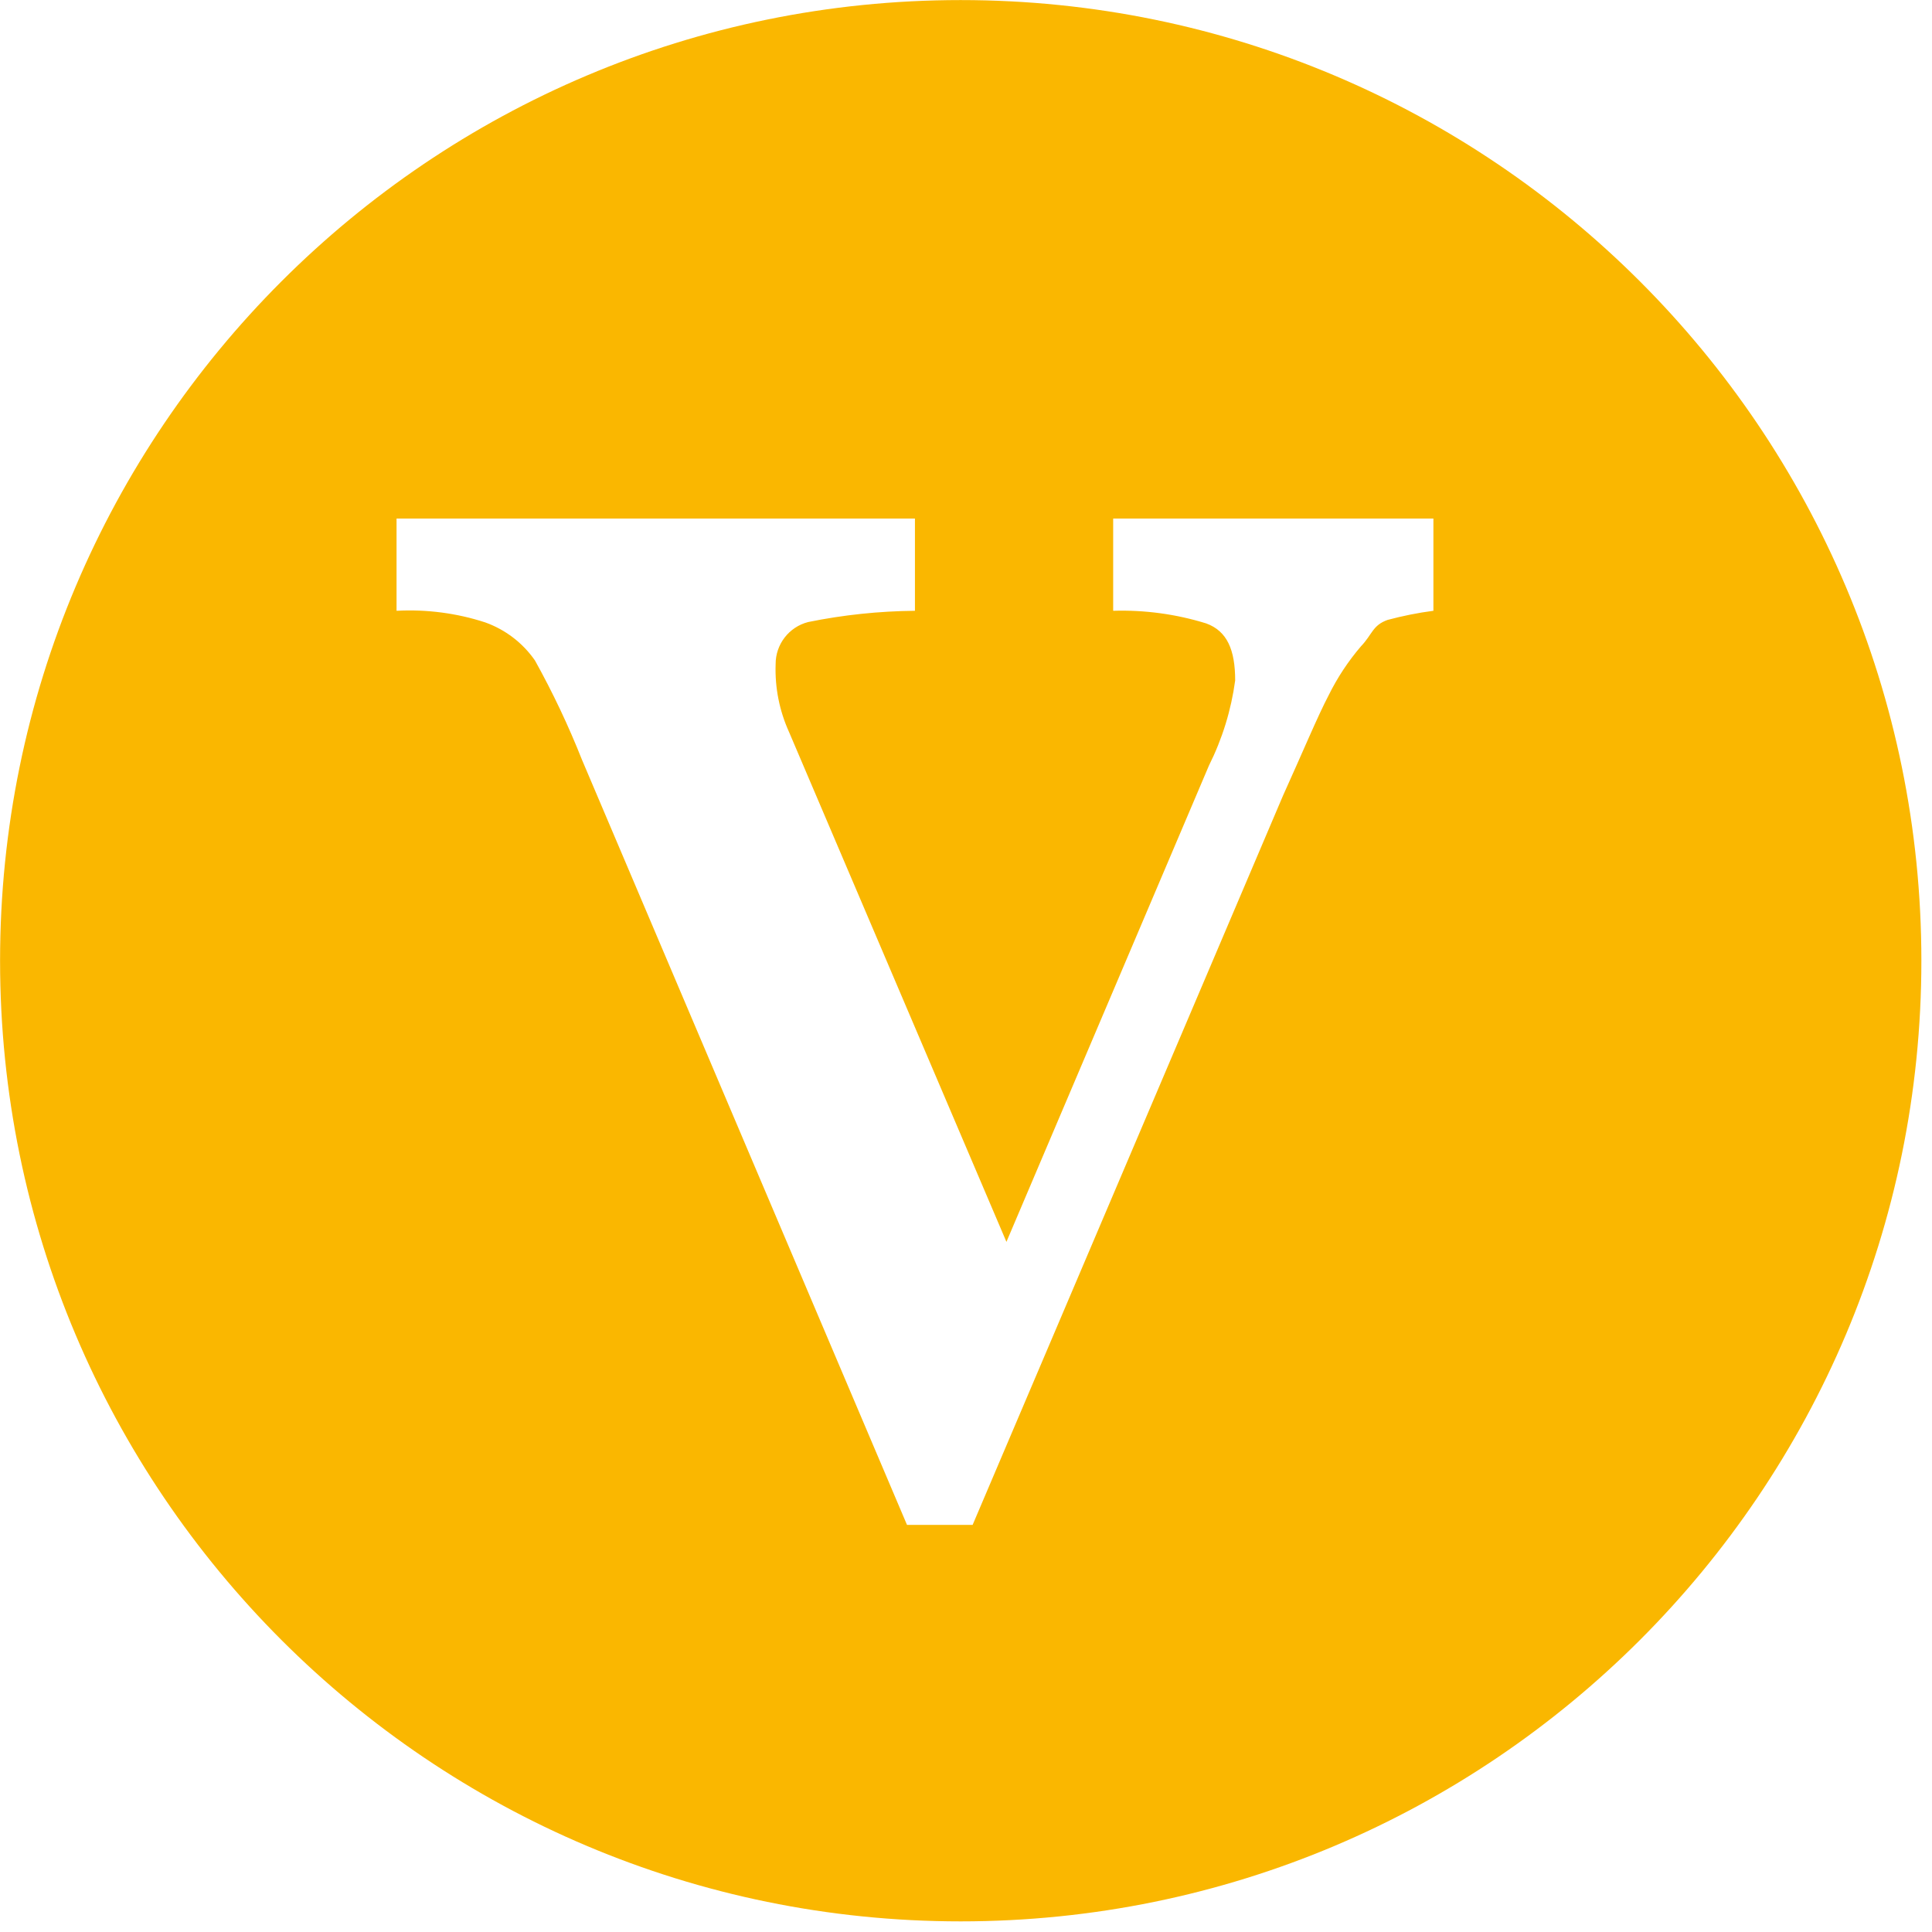 <?xml version="1.0" encoding="UTF-8"?>
<svg width="28px" height="28px" viewBox="0 0 28 28" version="1.1" xmlns="http://www.w3.org/2000/svg" xmlns:xlink="http://www.w3.org/1999/xlink">
    <title>形状结合</title>
    <g id="用户" stroke="none" stroke-width="1" fill="none" fill-rule="evenodd">
        <g id="2-1用户角色-修改" transform="translate(-781, -374)" fill="#FAB700" fill-rule="nonzero">
            <g id="table" transform="translate(304, 157)">
                <g id="2备份" transform="translate(27, 211)">
                    <g id="编组-5备份-4" transform="translate(444, 0)">
                        <g id="编组" transform="translate(6, 6)">
                            <path d="M13.923,0.001 C21.612,0.001 27.846,6.234 27.846,13.923 C27.846,21.612 21.612,27.846 13.923,27.846 C6.234,27.846 0.001,21.612 0.001,13.923 C0.001,6.234 6.234,0.001 13.923,0.001 Z M13.26,7.515 L5.747,7.515 L5.747,8.852 C6.181,8.829 6.617,8.885 7.031,9.02 C7.323,9.124 7.576,9.317 7.753,9.572 C8.012,10.038 8.24,10.52 8.436,11.015 L8.436,11.015 L13.145,22.1 L14.096,22.1 L18.593,11.534 C18.882,10.896 19.099,10.374 19.256,10.076 C19.382,9.821 19.539,9.583 19.724,9.367 C19.89,9.194 19.89,9.062 20.111,8.984 C20.329,8.926 20.55,8.881 20.774,8.852 L20.774,8.852 L20.774,7.515 L16.133,7.515 L16.133,8.852 C16.59,8.838 17.045,8.9 17.481,9.035 C17.786,9.146 17.901,9.42 17.901,9.862 C17.843,10.291 17.715,10.707 17.521,11.095 L17.521,11.095 L14.586,17.998 L11.435,10.608 C11.296,10.301 11.229,9.965 11.241,9.627 C11.239,9.339 11.434,9.086 11.713,9.015 C12.223,8.911 12.741,8.857 13.26,8.852 L13.26,8.852 L13.26,7.515 Z" id="形状结合"></path>
                        </g>
                    </g>
                </g>
            </g>
        </g>
    </g>
</svg>